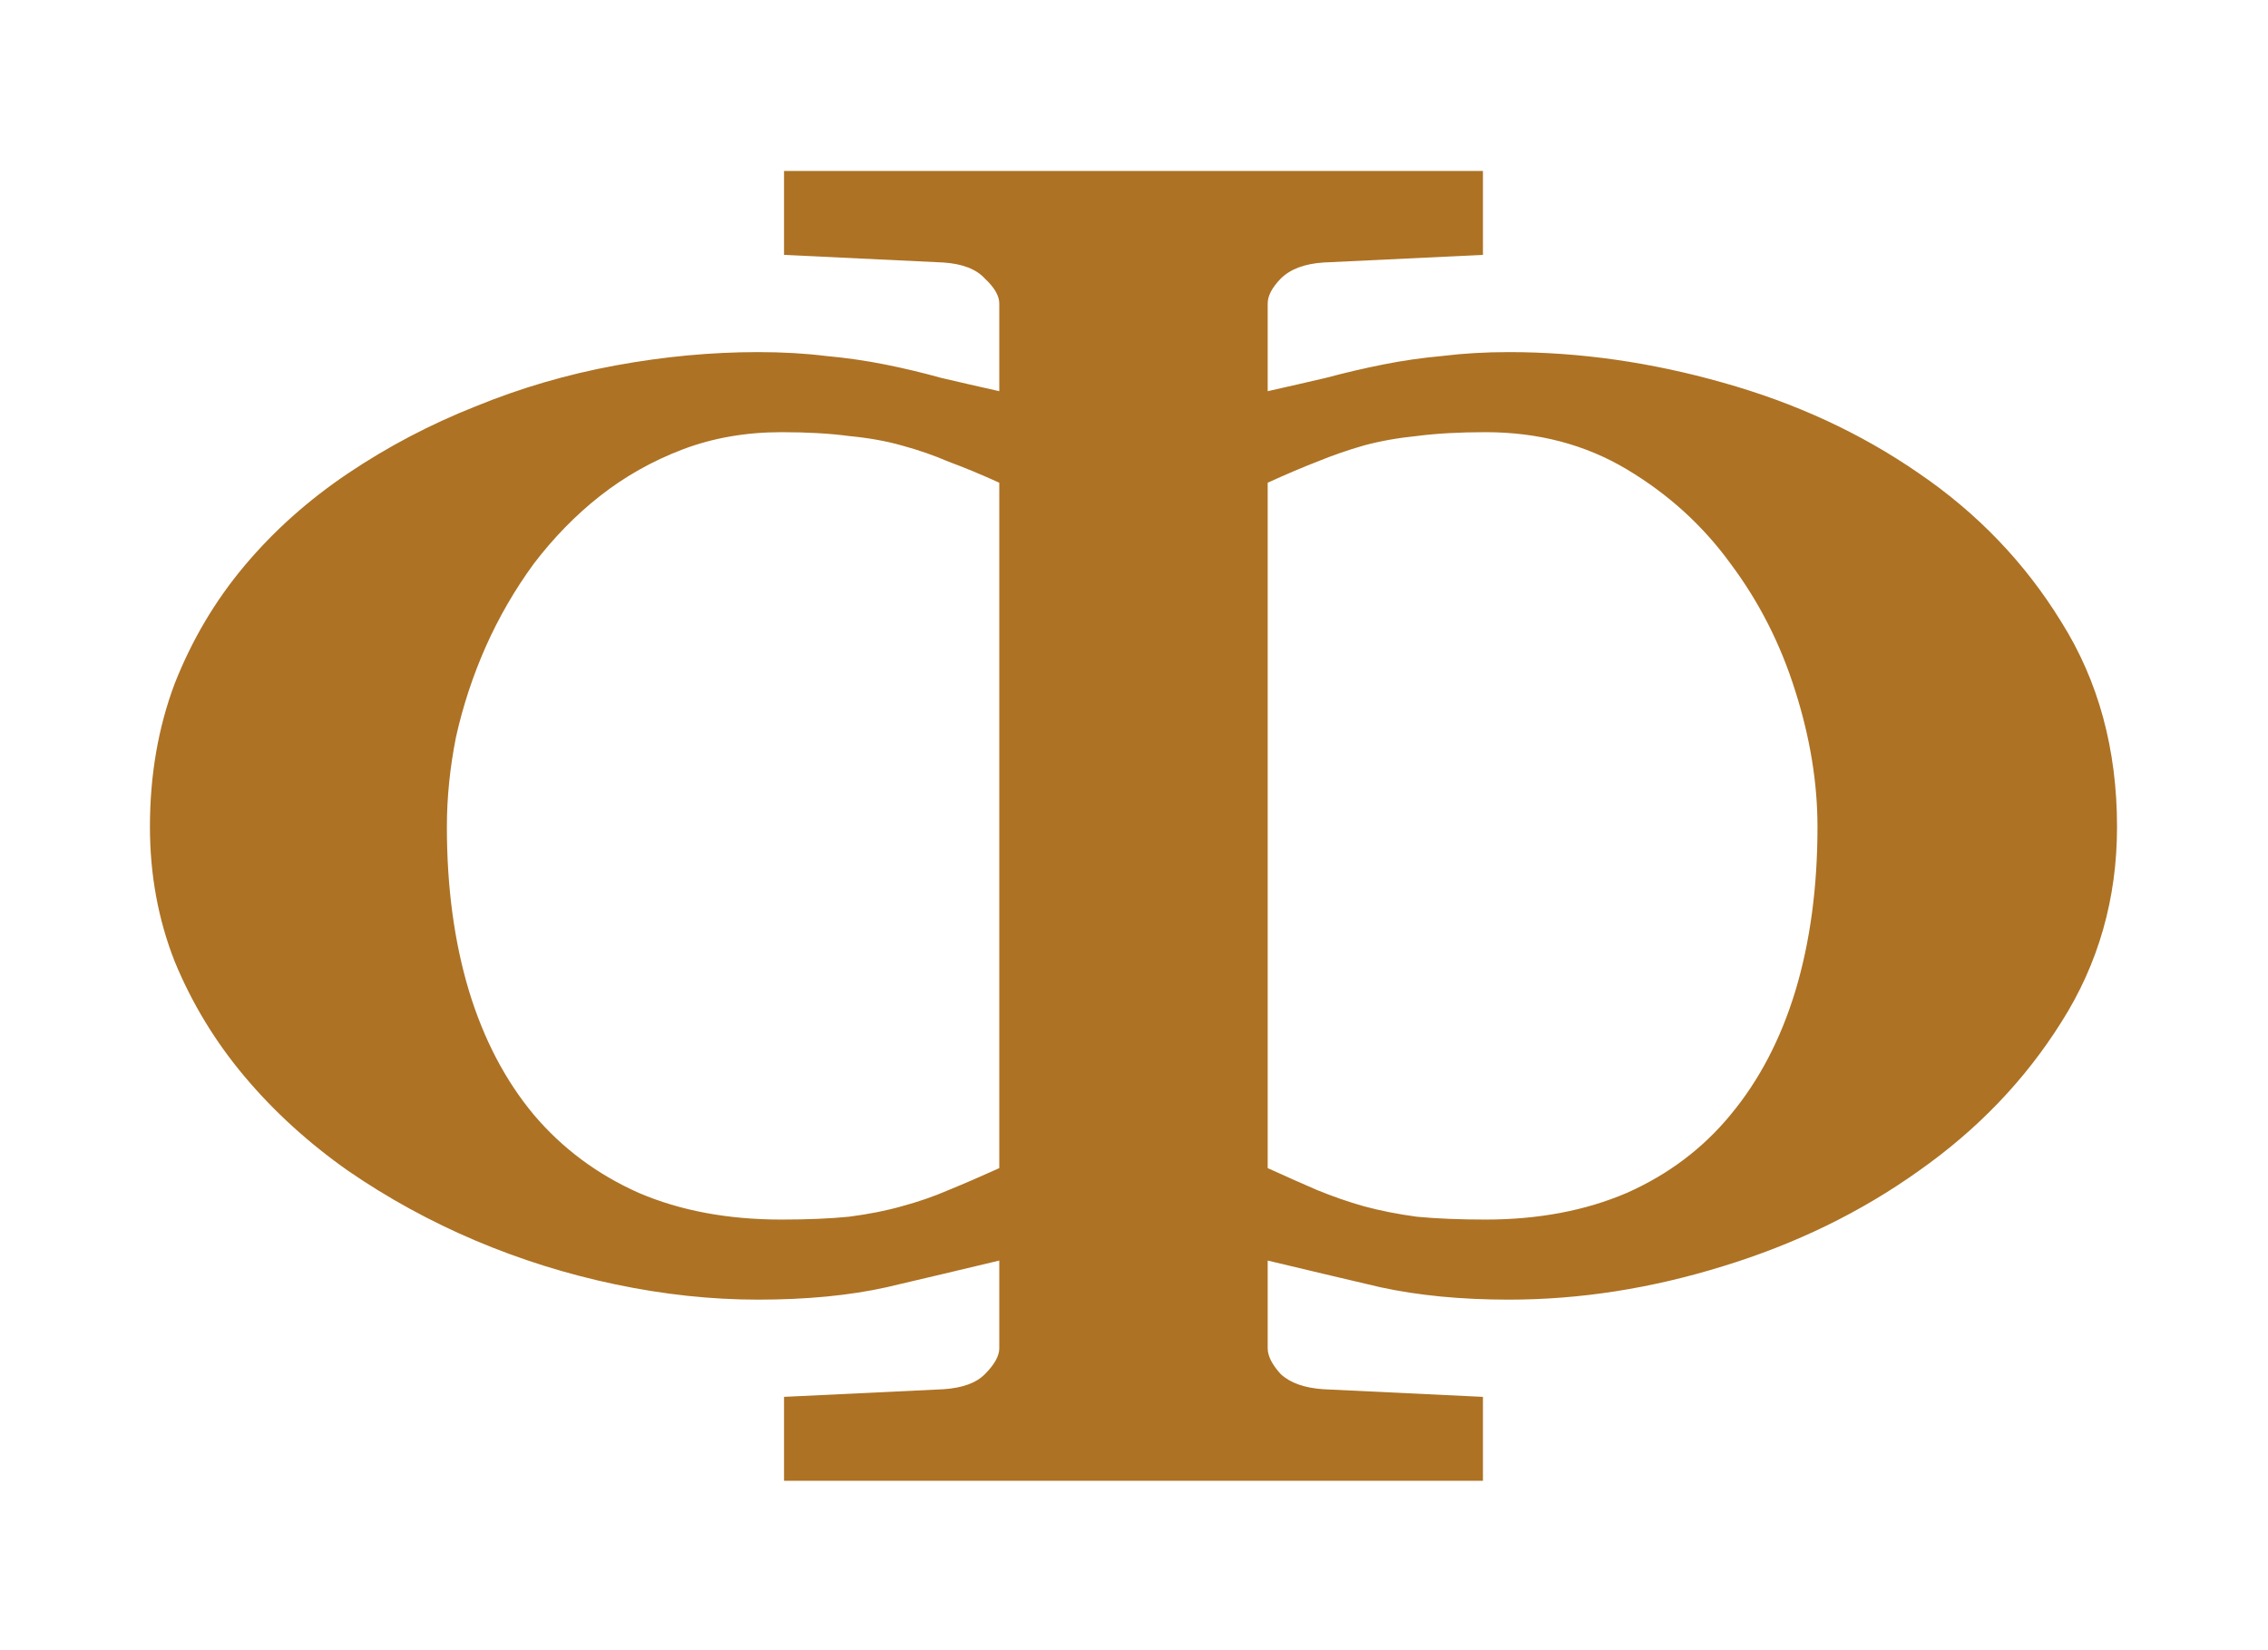 <svg xmlns="http://www.w3.org/2000/svg" viewBox="0 0 550 400" width="551" height="401">
	<style>
		tspan { white-space:pre }
	</style>
	<g >
	</g>
	<g >
		<path fill="#ad7224" d="M242.33 283.17L242.33 116.94Q235.72 113.93 230.06 111.85Q224.72 109.54 218.74 107.92Q213.08 106.3 205.85 105.61Q198.93 104.68 189.5 104.68Q176.61 104.68 165.6 108.84Q154.6 113.01 145.48 120.17Q136.67 127.11 129.44 136.59Q122.52 146.07 117.8 156.7Q113.09 167.34 110.57 178.67Q108.37 189.76 108.37 200.4Q108.37 222.36 113.72 240.16Q119.06 257.74 129.44 270.22Q139.82 282.47 154.91 289.18Q170 295.65 189.5 295.65Q198.93 295.65 205.85 294.96Q213.08 294.03 218.74 292.41Q224.72 290.8 230.06 288.48Q235.72 286.17 242.33 283.17ZM440.75 200.4Q440.75 184.45 435.4 167.57Q430.06 150.46 419.68 136.59Q409.62 122.72 394.52 113.7Q379.43 104.68 360.25 104.68Q350.81 104.68 343.58 105.61Q336.66 106.3 330.69 107.92Q325.03 109.54 319.37 111.85Q314.02 113.93 307.42 116.94L307.42 283.17Q314.02 286.17 319.37 288.48Q325.03 290.8 330.69 292.41Q336.66 294.03 343.58 294.96Q350.81 295.65 360.25 295.65Q379.43 295.65 394.52 289.18Q409.62 282.47 419.68 270.22Q430.06 257.74 435.4 240.16Q440.75 222.36 440.75 200.4ZM513.39 200.4Q513.39 226.52 499.87 247.79Q486.66 268.83 465.28 283.86Q444.21 298.89 417.79 306.98Q391.69 315.07 365.91 315.07Q348.61 315.07 334.78 312.07Q320.94 308.83 307.42 305.59L307.42 326.86Q307.42 329.64 310.56 333.11Q314.02 336.34 320.94 336.8L359.62 338.65L359.62 359L190.13 359L190.13 338.65L228.81 336.8Q235.72 336.34 238.87 333.11Q242.33 329.64 242.33 326.86L242.33 305.59Q228.81 308.83 214.97 312.07Q201.45 315.07 183.84 315.07Q166.86 315.07 149.25 311.37Q131.64 307.67 115.29 300.74Q98.94 293.8 84.47 283.86Q70.01 273.69 59.32 260.97Q48.62 248.26 42.34 233Q36.36 217.74 36.36 200.4Q36.36 181.67 42.34 165.72Q48.62 149.77 59.32 137.05Q70.01 124.33 84.47 114.62Q98.94 104.91 115.29 98.44Q131.64 91.74 149.25 88.5Q166.86 85.26 183.84 85.26Q192.64 85.26 200.19 86.19Q207.74 86.88 214.66 88.27Q221.57 89.65 228.18 91.5Q235.1 93.12 242.33 94.74L242.33 73.47Q242.33 70.7 238.87 67.46Q235.72 63.99 228.81 63.53L190.13 61.68L190.13 41.33L359.62 41.33L359.62 61.68L320.94 63.53Q314.02 63.99 310.56 67.46Q307.42 70.7 307.42 73.47L307.42 94.74Q314.65 93.12 321.57 91.5Q328.49 89.65 335.41 88.27Q342.32 86.88 349.87 86.19Q357.42 85.26 365.91 85.26Q391.69 85.26 417.79 92.66Q444.21 100.06 465.28 114.62Q486.66 129.19 499.87 150.69Q513.39 172.19 513.39 200.4Z" />
	</g>
</svg>